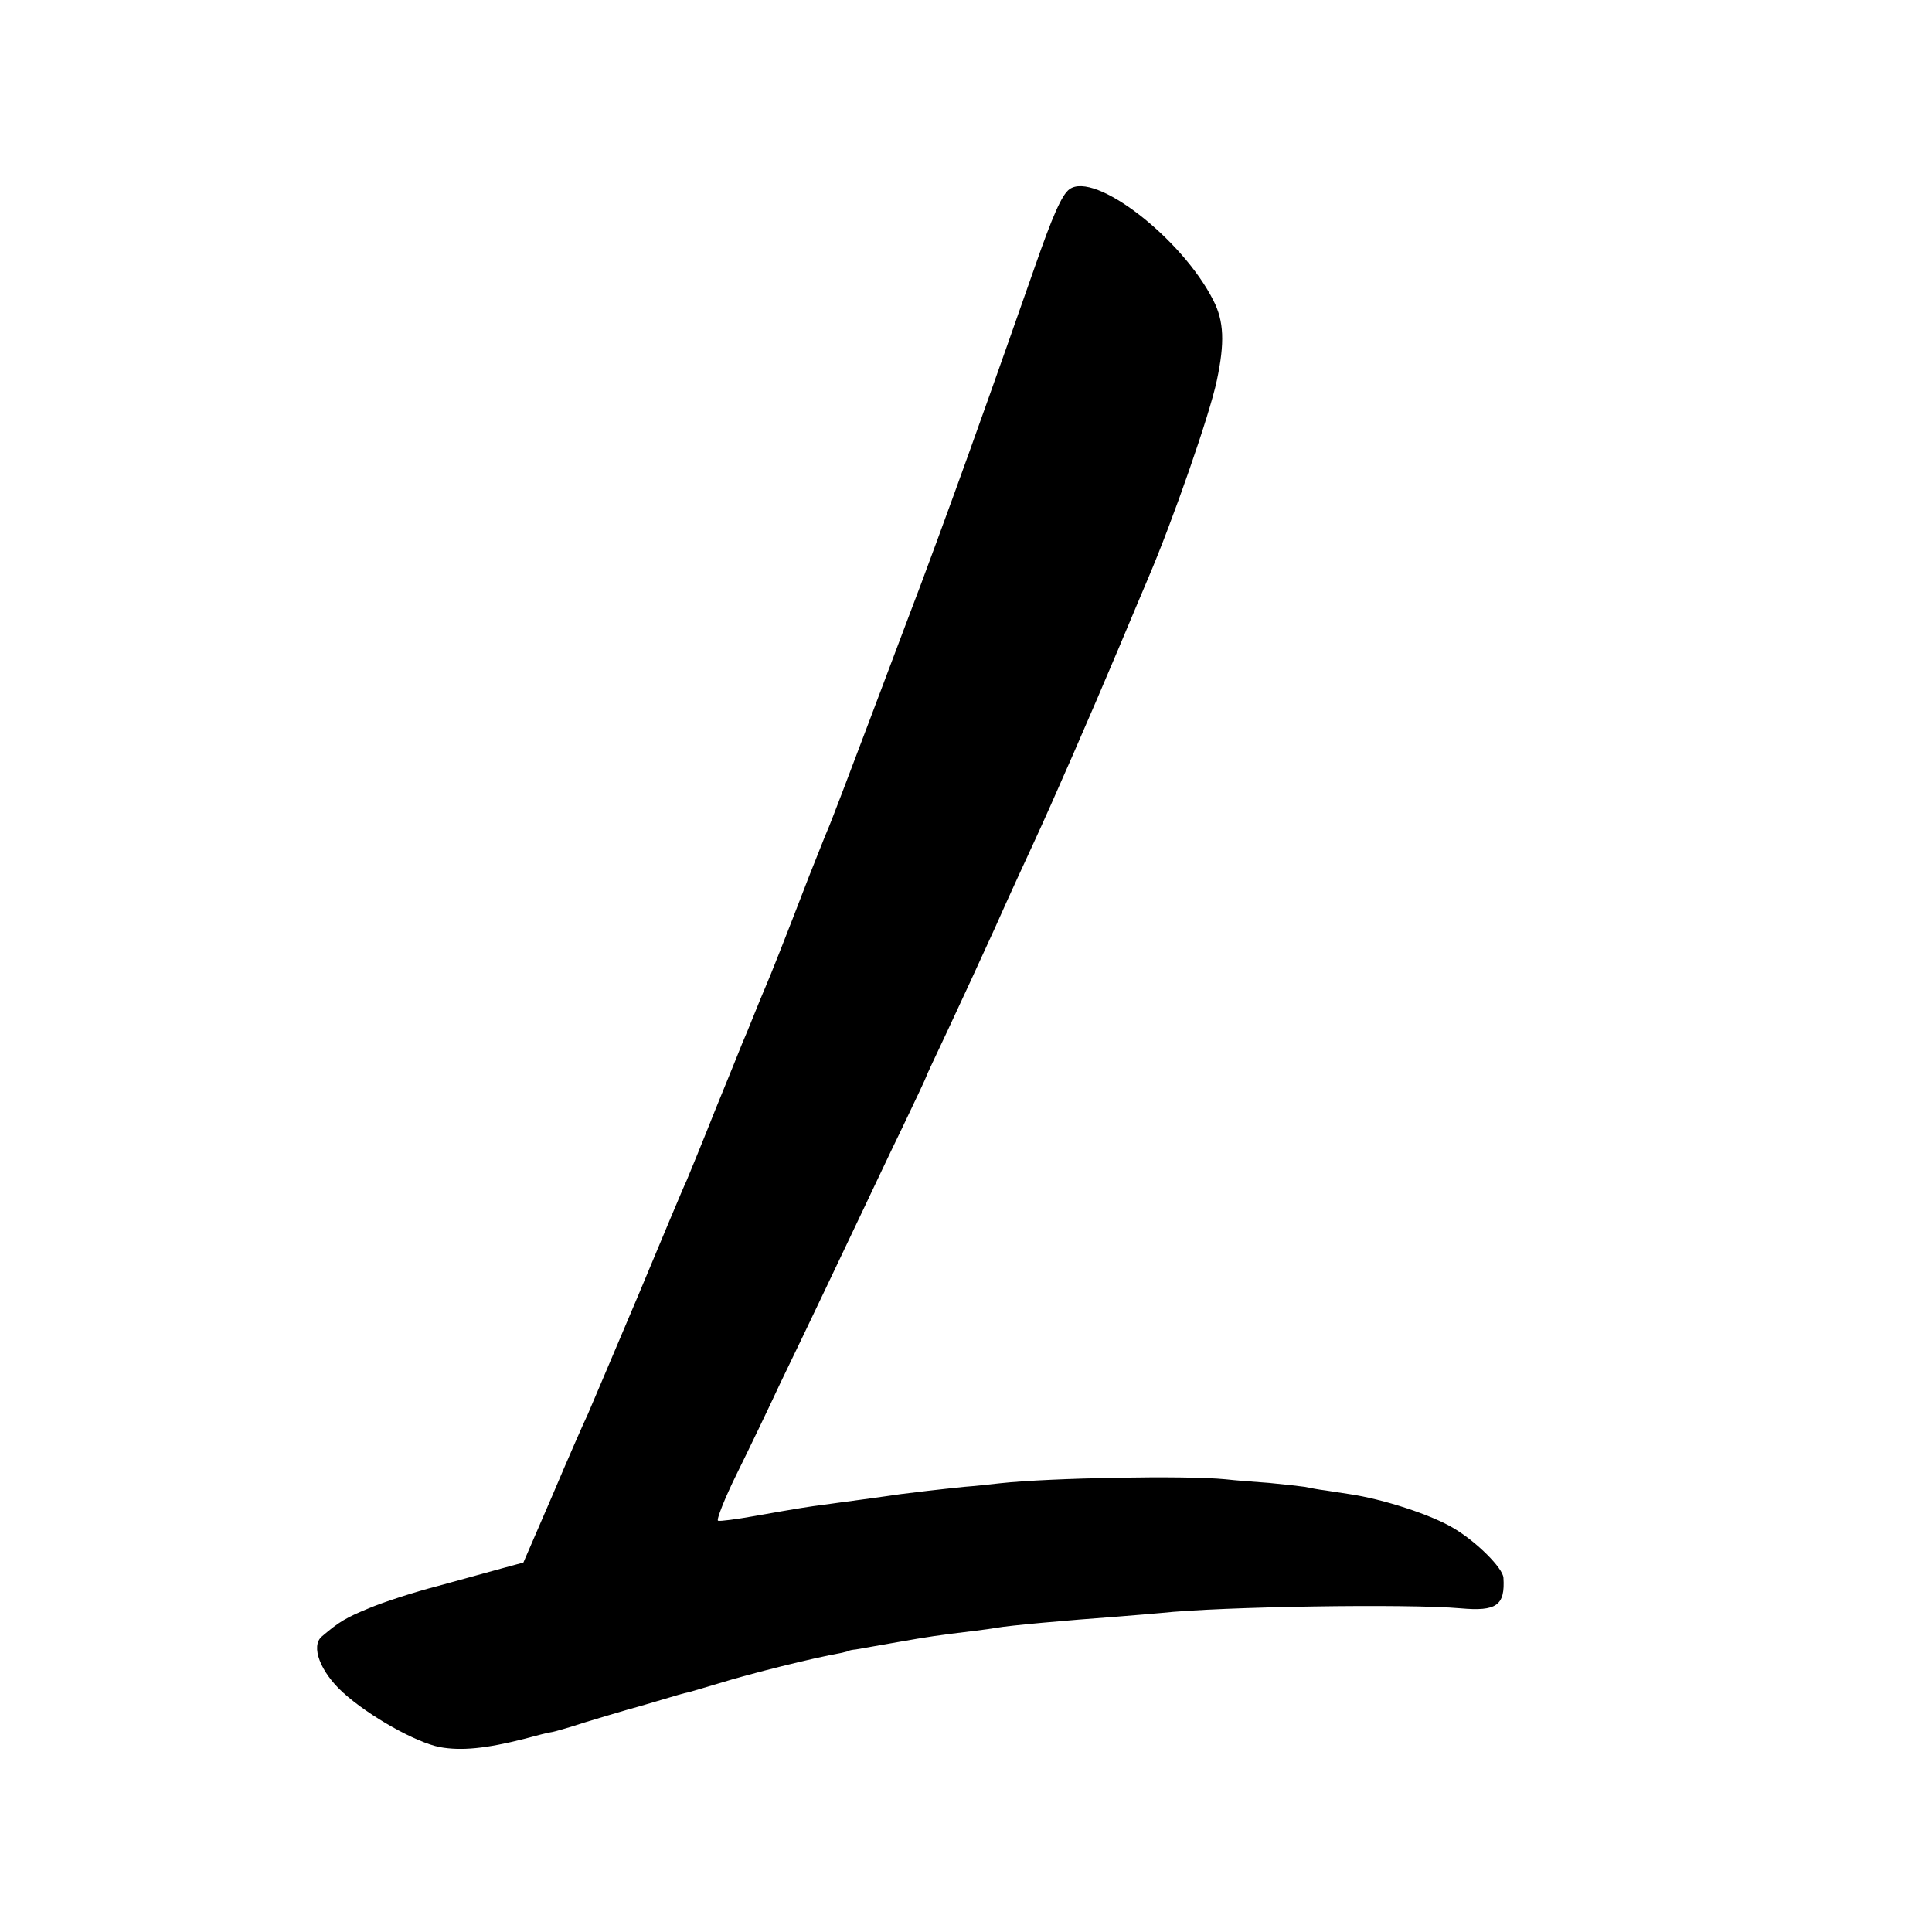 <?xml version="1.0" standalone="no"?>
<!DOCTYPE svg PUBLIC "-//W3C//DTD SVG 20010904//EN"
 "http://www.w3.org/TR/2001/REC-SVG-20010904/DTD/svg10.dtd">
<svg version="1.0" xmlns="http://www.w3.org/2000/svg"
 width="536pt" height="536pt" viewBox="0 0 536 536"
 preserveAspectRatio="xMidYMid meet">
<g transform="translate(0,536) scale(0.1,-0.1)"
fill="#000000" stroke="none">
<path d="M2967 4835 c-21 -15 -47 -74 -97 -218 -40 -114 -103 -294 -183 -517
-44 -123 -135 -371 -162 -440 -7 -19 -59 -156 -115 -305 -56 -148 -107 -283
-115 -300 -7 -16 -29 -73 -50 -125 -70 -182 -107 -275 -120 -305 -7 -16 -23
-55 -35 -85 -12 -30 -26 -64 -31 -75 -4 -11 -38 -94 -75 -185 -36 -91 -72
-178 -79 -195 -8 -16 -68 -160 -134 -318 -67 -158 -130 -307 -140 -330 -11
-23 -56 -125 -99 -227 l-80 -185 -59 -16 c-32 -9 -112 -31 -178 -49 -66 -17
-152 -45 -192 -62 -63 -26 -82 -37 -130 -78 -32 -27 -4 -99 59 -156 73 -66
202 -138 268 -151 60 -11 129 -4 235 23 33 9 68 18 78 19 10 2 32 9 50 14 29
10 174 53 187 56 3 1 32 9 65 19 33 10 67 20 75 21 8 2 47 14 85 25 87 27 259
70 338 84 12 3 22 5 22 6 0 1 9 3 20 4 11 2 63 11 114 20 91 16 112 19 211 31
25 3 54 7 65 9 31 6 197 21 335 31 47 4 101 8 120 10 168 18 686 26 832 13
100 -9 124 8 119 85 -2 27 -73 98 -136 136 -62 38 -197 82 -292 96 -18 3 -48
7 -65 10 -18 2 -44 7 -58 10 -13 2 -58 7 -100 11 -41 3 -95 7 -120 10 -111 11
-487 4 -625 -11 -27 -3 -72 -8 -100 -10 -68 -7 -145 -16 -175 -20 -14 -2 -62
-9 -107 -15 -46 -6 -95 -13 -110 -15 -33 -4 -66 -9 -190 -31 -50 -9 -96 -15
-101 -13 -5 2 18 61 52 130 34 69 88 181 120 250 33 68 91 189 129 269 38 80
86 181 107 225 21 44 67 142 104 218 36 75 66 139 66 141 0 2 27 59 59 127 32
68 91 196 131 284 39 88 88 194 107 235 51 110 161 362 238 545 37 88 73 174
80 190 68 159 171 454 191 550 22 104 20 164 -10 222 -87 172 -329 359 -399
308z"/>
</g>
</svg>
